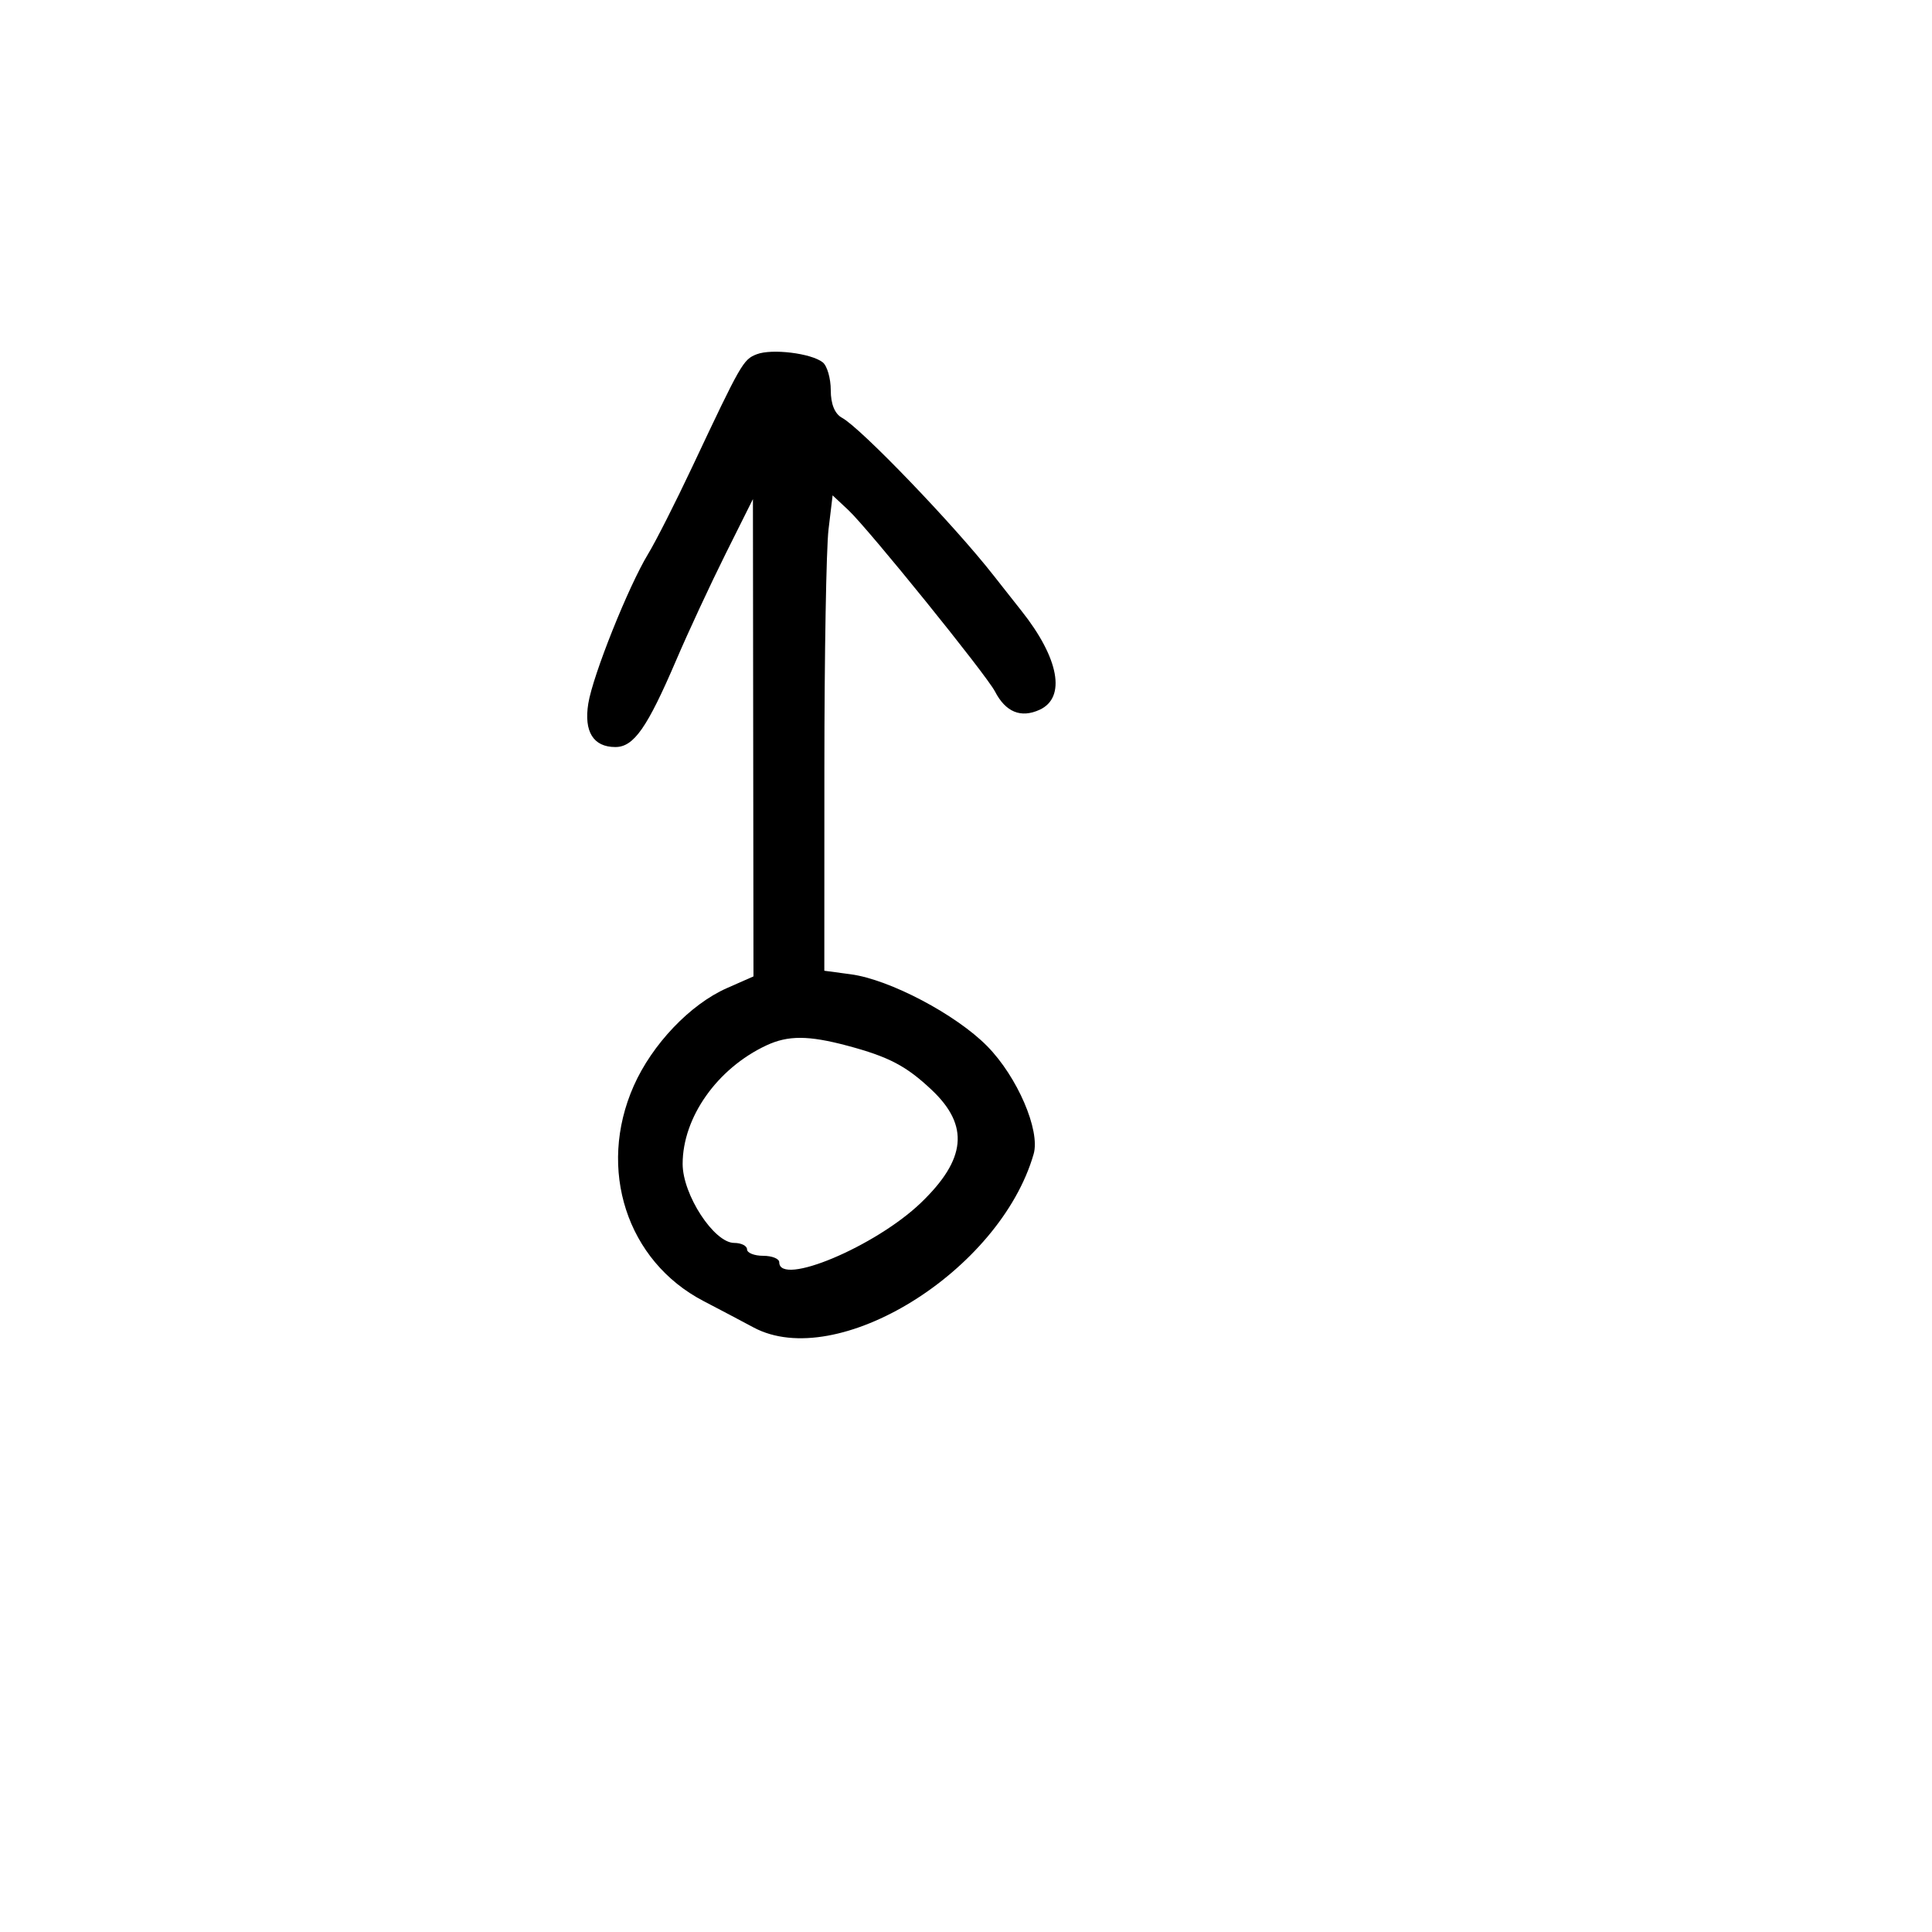 <svg xmlns="http://www.w3.org/2000/svg" width="300" height="300" viewBox="0 0 300 300" version="1.1">
	<path d="M 117.500 55.011 C 115.406 55.821, 115.091 56.372, 107.491 72.500 C 104.900 78, 101.821 84.075, 100.649 86 C 97.587 91.031, 92.056 104.856, 91.349 109.245 C 90.646 113.610, 92.134 116, 95.554 116 C 98.412 116, 100.500 113.018, 105.005 102.500 C 106.889 98.100, 110.340 90.675, 112.672 86 L 116.914 77.500 116.957 114.558 L 117 151.615 112.871 153.437 C 107.176 155.950, 101.263 162.157, 98.401 168.627 C 92.692 181.538, 97.335 195.835, 109.249 202.031 C 111.587 203.247, 115.075 205.087, 117 206.119 C 129.956 213.069, 155.255 197.415, 160.503 179.201 C 161.561 175.530, 157.970 167.193, 153.282 162.438 C 148.434 157.520, 138.138 152.096, 132.118 151.289 L 128 150.737 128.009 119.118 C 128.013 101.728, 128.303 85.120, 128.653 82.211 L 129.288 76.922 131.737 79.211 C 134.821 82.094, 153.157 104.778, 154.500 107.372 C 156.158 110.575, 158.514 111.543, 161.422 110.217 C 165.578 108.324, 164.456 102.199, 158.609 94.848 C 157.449 93.390, 155.498 90.915, 154.274 89.348 C 148.184 81.557, 133.660 66.448, 130.750 64.875 C 129.621 64.265, 129 62.744, 129 60.587 C 129 58.749, 128.438 56.802, 127.750 56.261 C 125.955 54.849, 119.846 54.103, 117.500 55.011 M 119 162.331 C 111.371 165.898, 106 173.502, 106 180.735 C 106 185.522, 110.882 193, 114.006 193 C 115.103 193, 116 193.450, 116 194 C 116 194.550, 117.125 195, 118.500 195 C 119.875 195, 121 195.450, 121 196 C 121 199.827, 135.930 193.562, 143.001 186.768 C 150.032 180.013, 150.540 174.793, 144.704 169.271 C 140.742 165.522, 138.009 164.089, 131.546 162.368 C 125.532 160.766, 122.368 160.757, 119 162.331" stroke="none" fill="black" fill-rule="evenodd"/>
</svg>